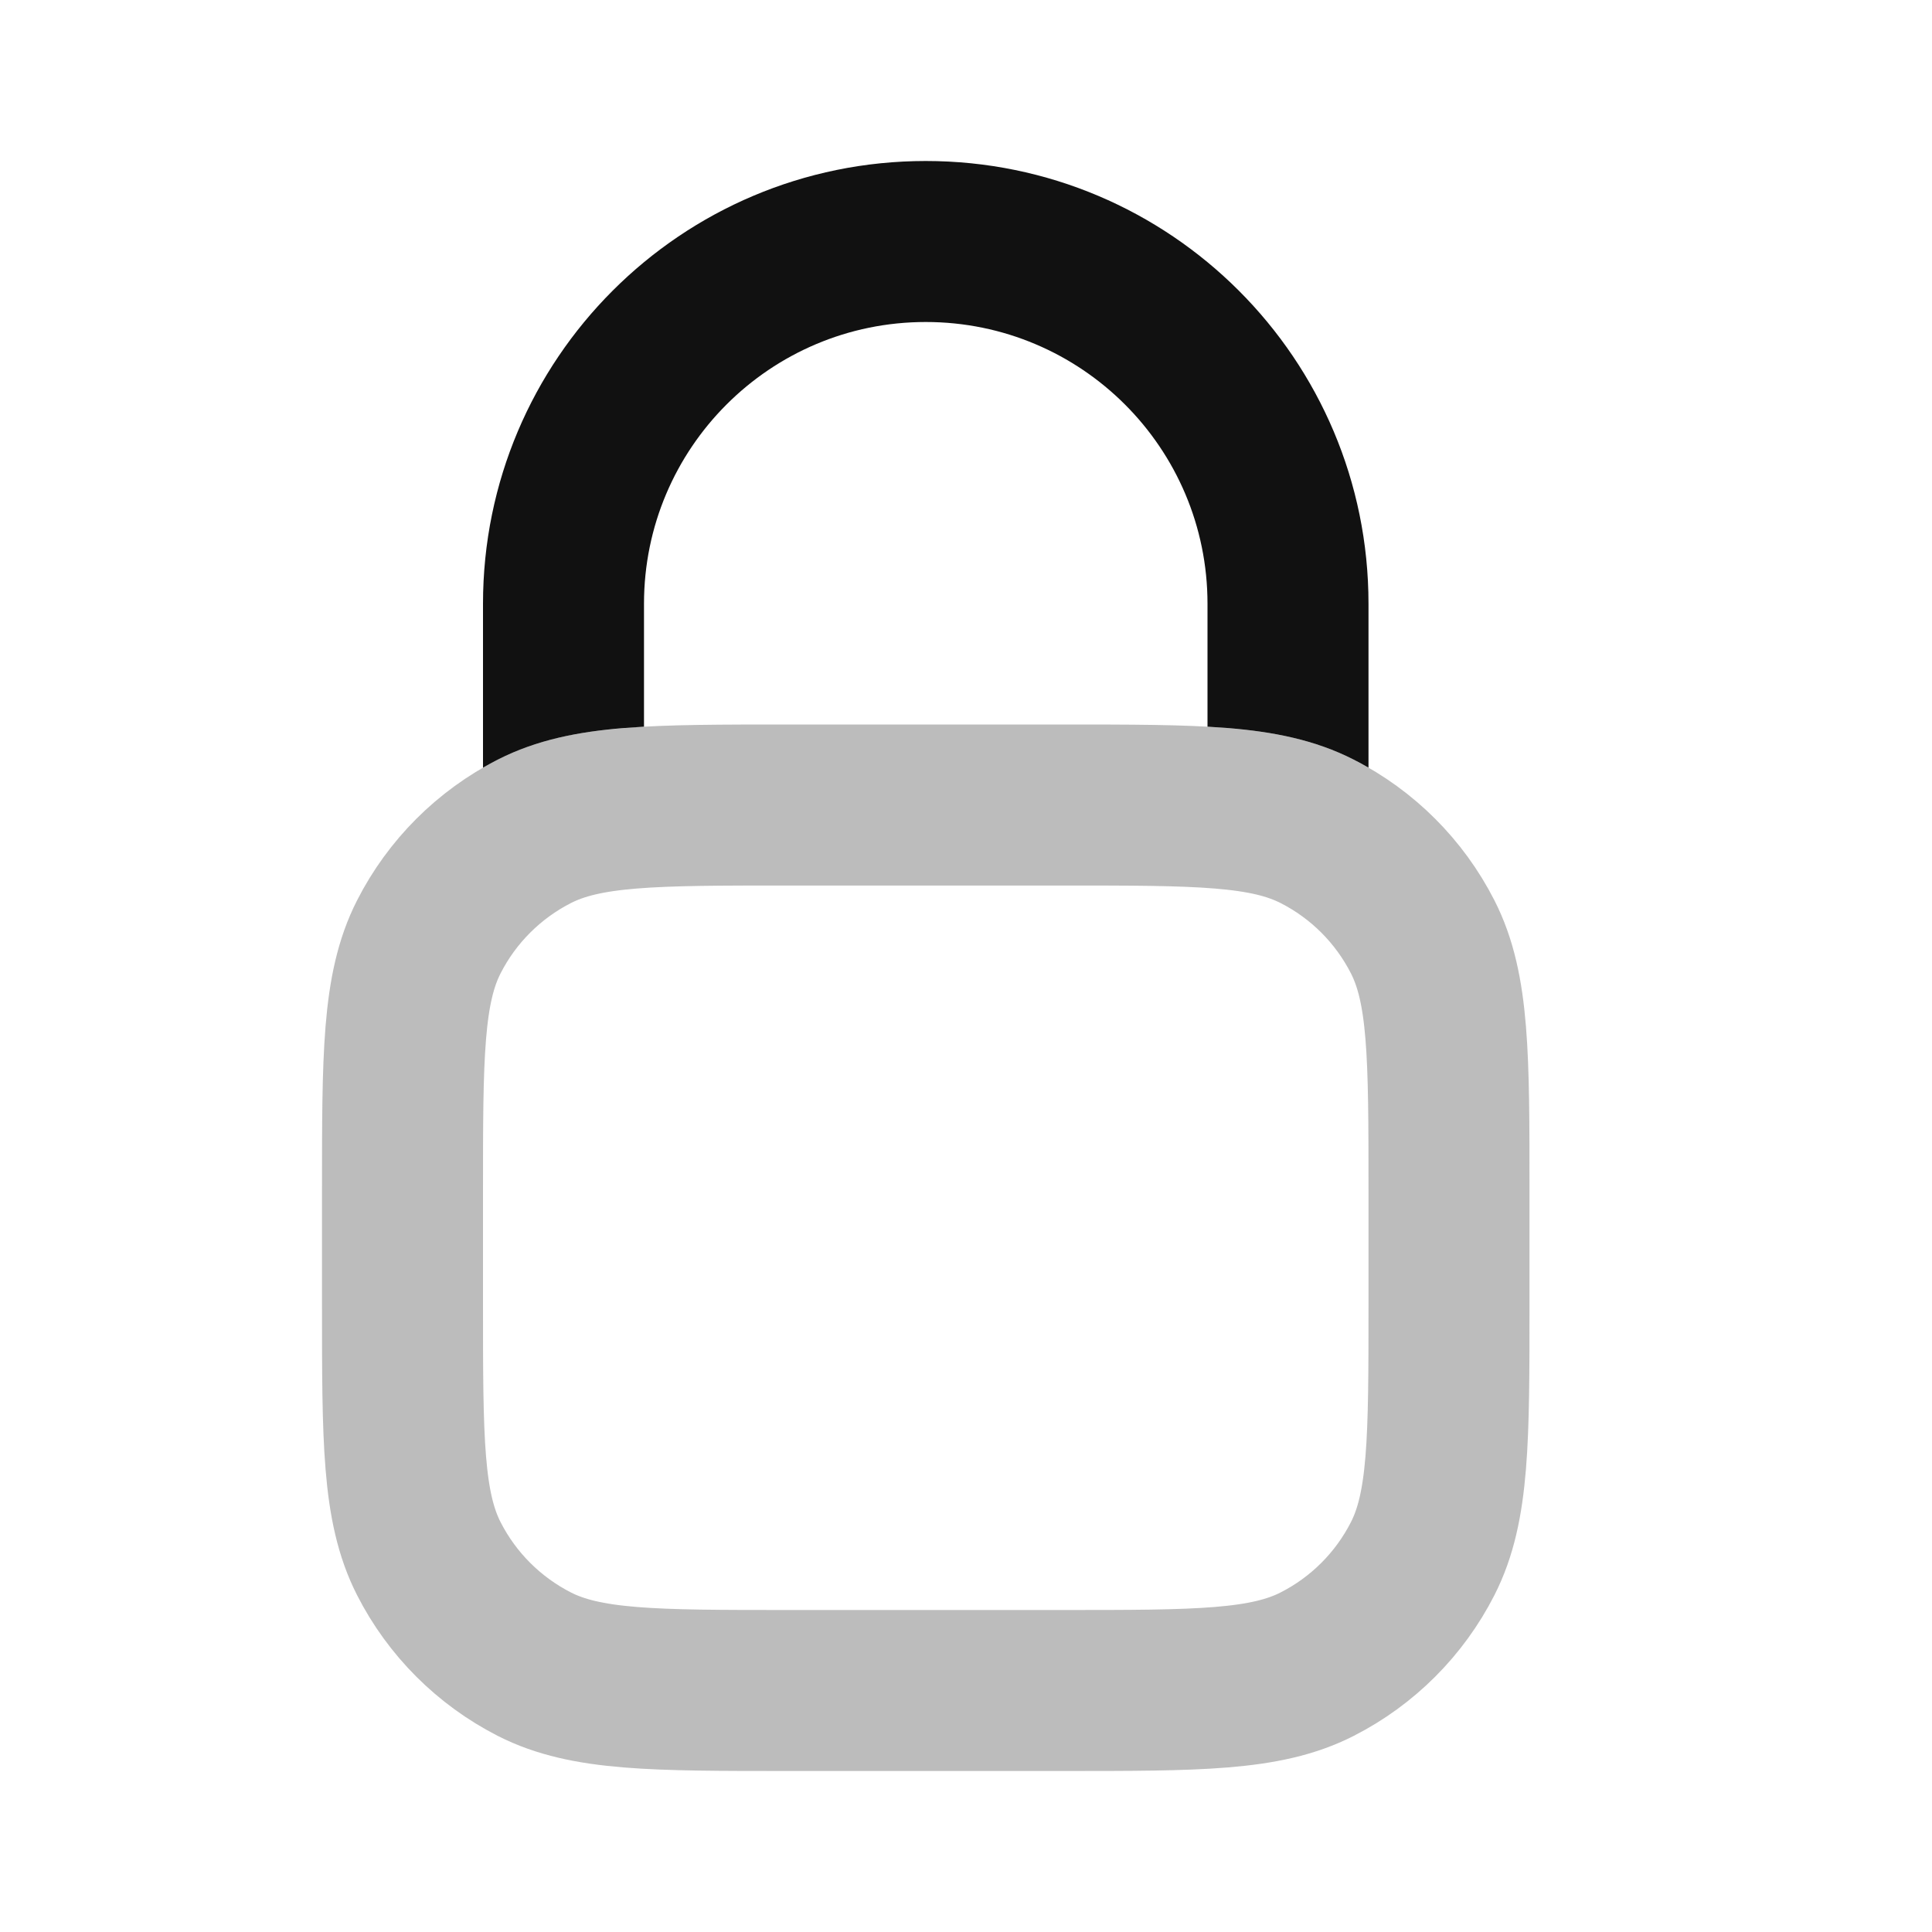 <svg width="24" height="24" viewBox="0 0 24 24" fill="none" xmlns="http://www.w3.org/2000/svg">
<path opacity="0.28" d="M5 14.8C5 13.12 5 12.28 5.327 11.638C5.615 11.073 6.074 10.615 6.638 10.327C7.28 10 8.12 10 9.8 10H13.2C14.88 10 15.72 10 16.362 10.327C16.927 10.615 17.385 11.073 17.673 11.638C18 12.28 18 13.12 18 14.8V16.2C18 17.88 18 18.72 17.673 19.362C17.385 19.927 16.927 20.385 16.362 20.673C15.72 21 14.88 21 13.2 21H9.8C8.12 21 7.28 21 6.638 20.673C6.074 20.385 5.615 19.927 5.327 19.362C5 18.72 5 17.88 5 16.2V14.8Z" stroke="#111111" stroke-width="2" stroke-linecap="round" stroke-linejoin="round"/>
<path d="M11.5 2C8.462 2 6 4.462 6 7.5V9.536C6.06 9.501 6.122 9.468 6.184 9.436C6.669 9.189 7.186 9.09 7.748 9.044C7.829 9.038 7.913 9.032 8 9.027V7.5C8 5.567 9.567 4 11.5 4C13.433 4 15 5.567 15 7.5V9.027C15.087 9.032 15.171 9.038 15.252 9.044C15.814 9.09 16.331 9.189 16.816 9.436C16.878 9.468 16.94 9.501 17 9.536V7.5C17 4.462 14.538 2 11.5 2Z" fill="#111111"/>
</svg>

